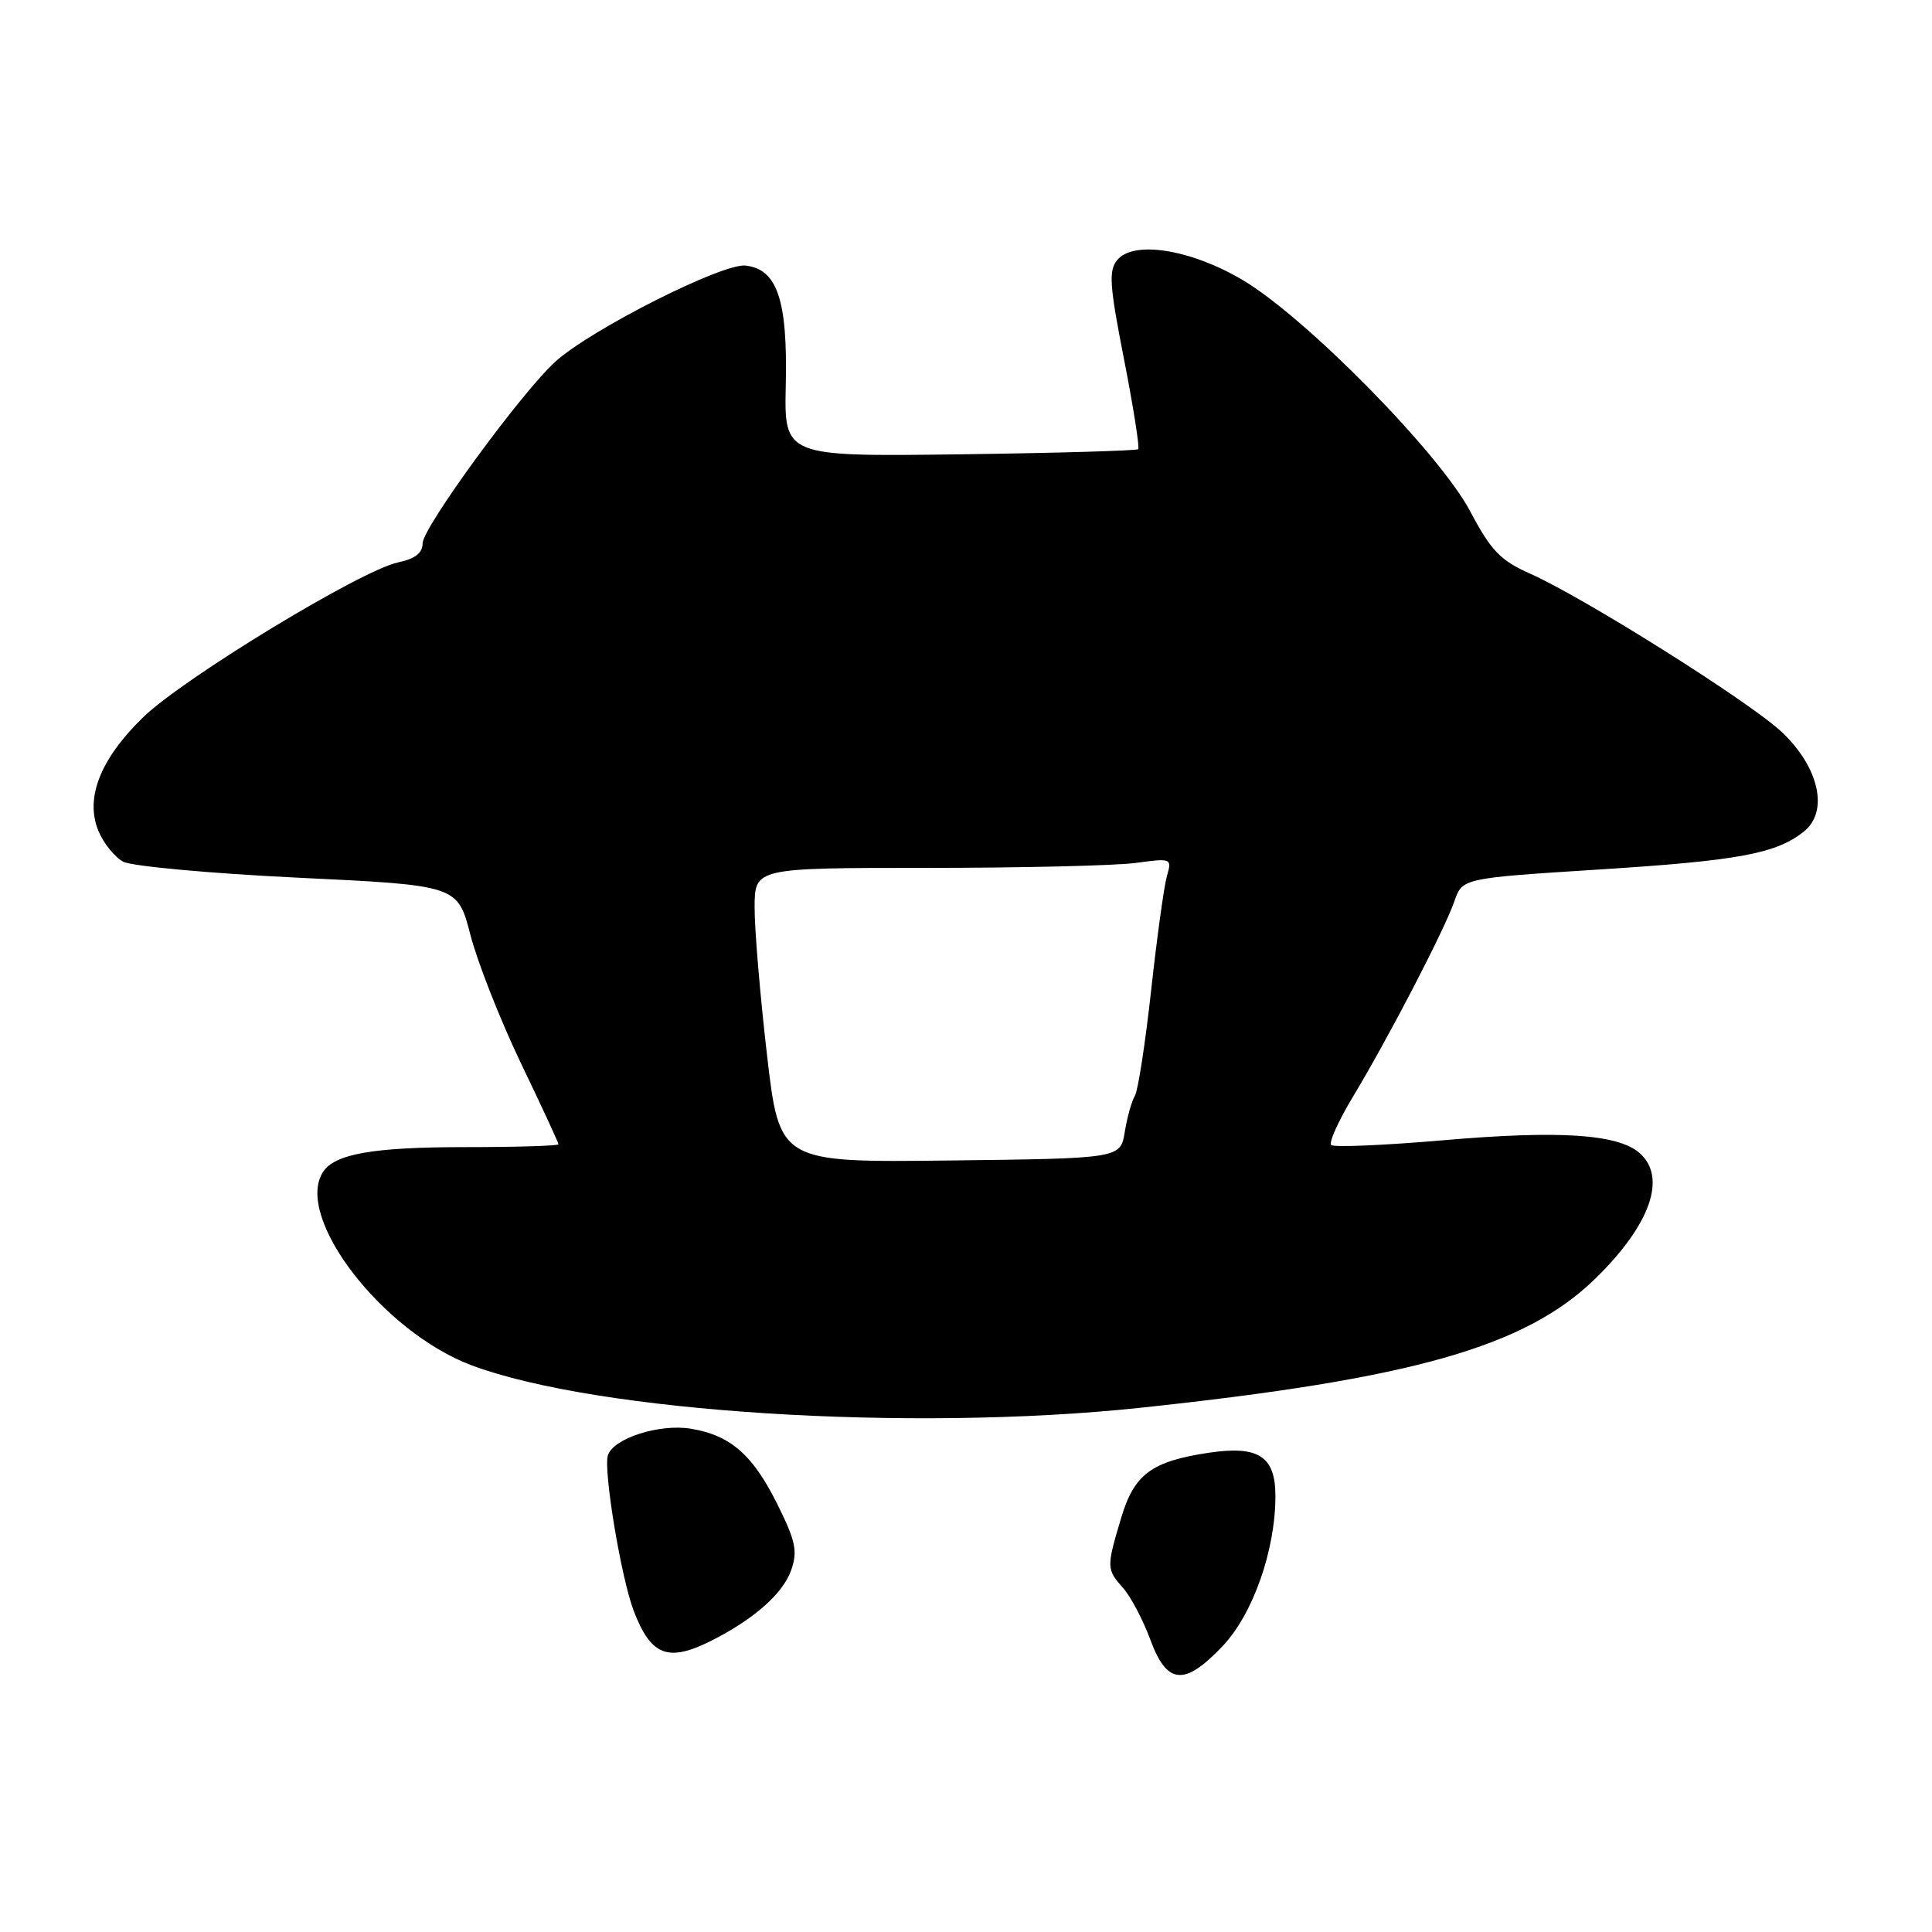 <?xml version="1.0" encoding="UTF-8" standalone="no"?>
<!DOCTYPE svg PUBLIC "-//W3C//DTD SVG 1.1//EN" "http://www.w3.org/Graphics/SVG/1.1/DTD/svg11.dtd" >
<svg xmlns="http://www.w3.org/2000/svg" xmlns:xlink="http://www.w3.org/1999/xlink" version="1.1" viewBox="0 0 256 256">
 <g >
 <path fill="currentColor"
d=" M 161.98 218.14 C 166.02 213.90 169.00 205.43 169.00 198.22 C 169.00 192.96 166.75 191.51 160.15 192.50 C 152.55 193.64 150.27 195.35 148.54 201.19 C 146.60 207.69 146.61 207.93 148.83 210.44 C 149.84 211.57 151.45 214.64 152.42 217.25 C 154.62 223.24 156.93 223.46 161.98 218.14 Z  M 94.30 217.38 C 99.92 214.54 103.75 211.15 104.83 208.07 C 105.72 205.50 105.44 204.20 102.91 199.13 C 99.70 192.72 96.73 190.16 91.53 189.31 C 87.35 188.63 81.27 190.59 80.55 192.83 C 79.93 194.80 82.30 209.09 83.98 213.47 C 86.27 219.43 88.54 220.29 94.30 217.38 Z  M 151.08 186.54 C 187.15 182.71 202.09 178.47 211.36 169.45 C 218.69 162.31 220.92 156.00 217.25 152.78 C 214.39 150.27 206.62 149.76 191.36 151.08 C 183.46 151.76 176.72 152.05 176.39 151.72 C 176.05 151.39 177.36 148.50 179.28 145.31 C 184.03 137.42 191.42 123.18 192.71 119.43 C 193.77 116.37 193.77 116.37 211.63 115.23 C 230.38 114.05 235.40 113.12 239.06 110.15 C 242.34 107.50 241.03 101.66 236.11 97.01 C 231.91 93.04 209.82 79.14 202.74 76.01 C 198.81 74.26 197.58 72.99 194.79 67.72 C 190.73 60.05 173.01 42.04 164.65 37.10 C 157.80 33.04 150.22 31.83 148.05 34.44 C 146.88 35.84 147.01 37.78 148.94 47.61 C 150.18 53.95 151.02 59.31 150.82 59.52 C 150.61 59.72 139.97 60.03 127.17 60.20 C 103.90 60.50 103.90 60.50 104.12 50.98 C 104.37 39.75 102.99 35.67 98.79 35.19 C 95.76 34.84 78.39 43.60 73.61 47.90 C 69.17 51.90 56.00 69.91 56.00 71.99 C 56.00 73.27 55.00 74.05 52.75 74.52 C 47.87 75.54 24.32 89.85 18.97 95.04 C 13.28 100.57 11.24 105.75 13.04 110.10 C 13.72 111.74 15.20 113.57 16.33 114.18 C 17.46 114.78 27.90 115.74 39.51 116.30 C 60.64 117.31 60.64 117.31 62.34 123.91 C 63.28 127.53 66.29 135.17 69.02 140.87 C 71.76 146.57 74.00 151.41 74.00 151.62 C 74.00 151.83 68.40 152.00 61.57 152.00 C 49.43 152.00 44.32 152.90 42.79 155.31 C 38.98 161.30 50.68 176.49 62.51 180.92 C 79.14 187.14 120.60 189.77 151.08 186.54 Z  M 101.63 139.77 C 100.72 131.92 99.98 123.14 99.99 120.25 C 100.00 115.00 100.00 115.00 122.86 115.00 C 135.43 115.00 147.88 114.70 150.52 114.34 C 155.23 113.70 155.30 113.73 154.62 116.09 C 154.24 117.42 153.30 124.23 152.53 131.24 C 151.76 138.24 150.79 144.53 150.38 145.20 C 149.96 145.88 149.36 148.02 149.04 149.97 C 148.47 153.50 148.47 153.50 125.88 153.77 C 103.29 154.04 103.29 154.04 101.63 139.77 Z "/>
</g>
</svg>